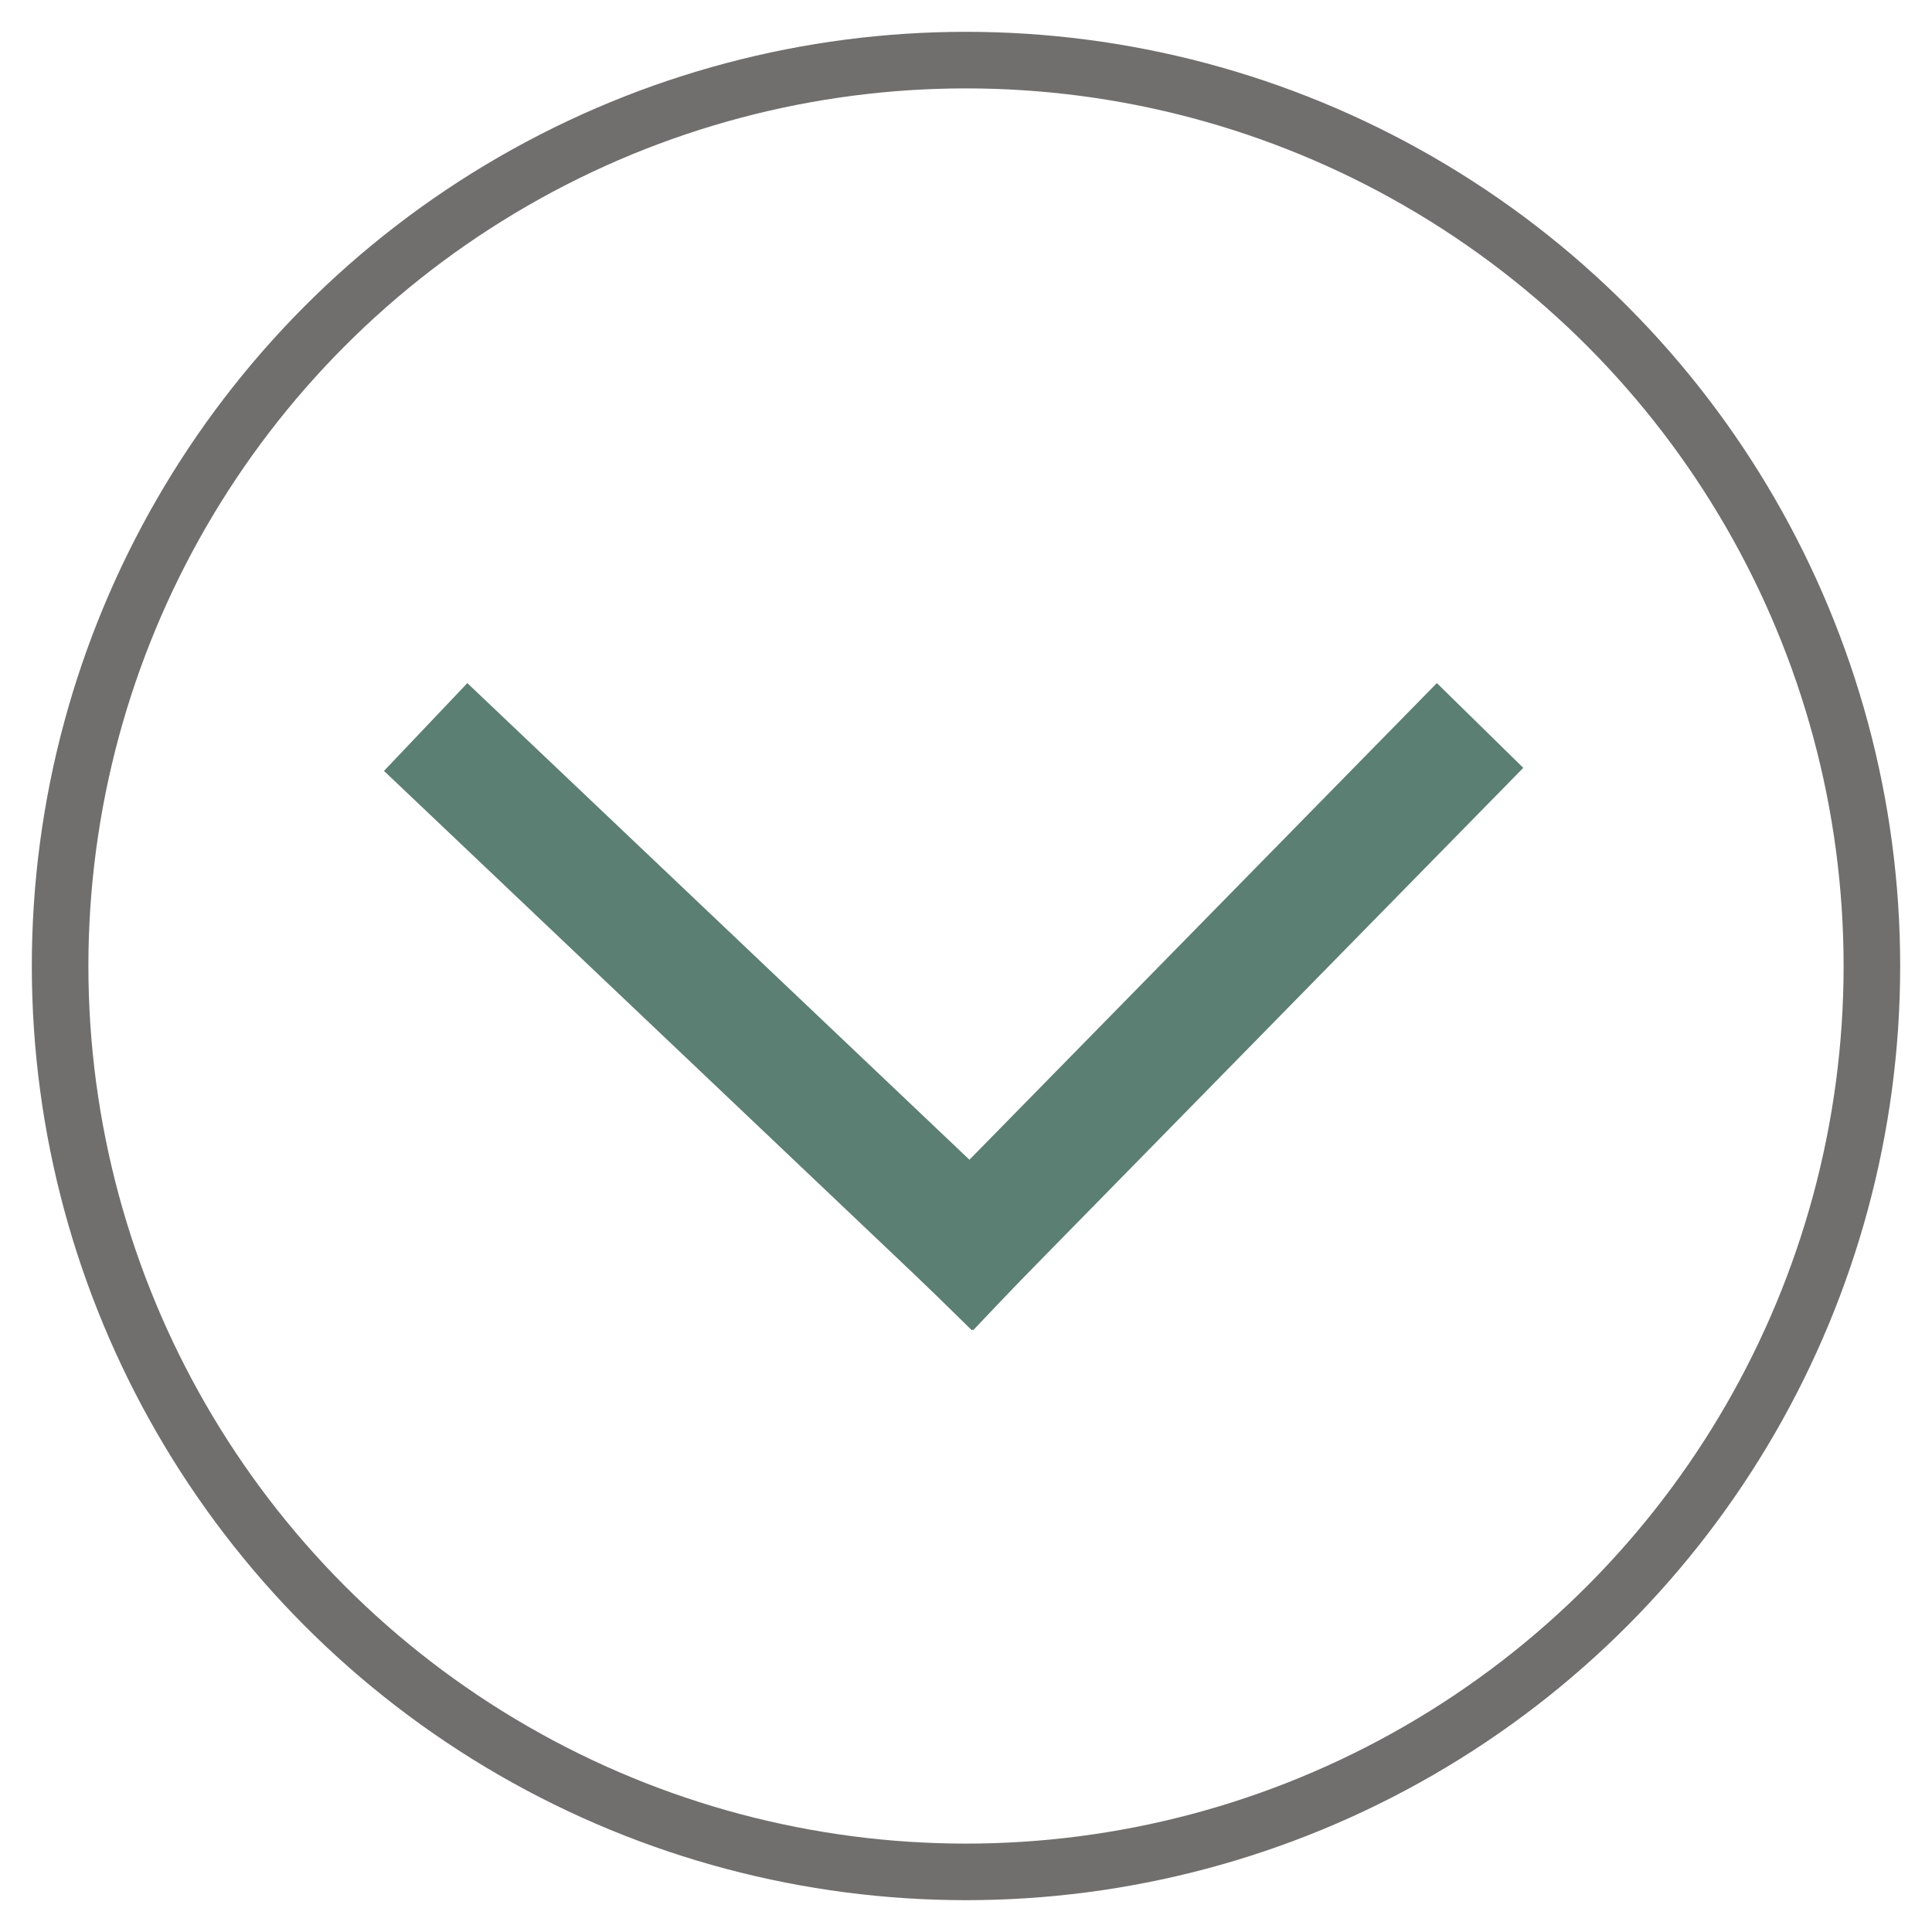 <?xml version="1.0" encoding="utf-8"?>
<!-- Generator: Adobe Illustrator 19.2.1, SVG Export Plug-In . SVG Version: 6.00 Build 0)  -->
<svg version="1.1" id="Layer_1" xmlns="http://www.w3.org/2000/svg" xmlns:xlink="http://www.w3.org/1999/xlink" x="0px" y="0px"
	 viewBox="0 0 273.2 273.2" style="enable-background:new 0 0 273.2 273.2;" xml:space="preserve">
<style type="text/css">
	.st0{fill:none;stroke:#5B7F72;stroke-width:17.119;stroke-linecap:square;stroke-miterlimit:10;}
	.st1{fill:none;stroke:#706F6E;stroke-width:8;stroke-miterlimit:10;}
</style>
<g>
	<line class="st0" x1="66.4" y1="108.7" x2="137.3" y2="176"/>
	<line class="st0" x1="137.3" y1="176" x2="203.3" y2="108.7"/>
</g>
<circle class="st1" cx="136.6" cy="136.6" r="128.1"/>
</svg>
